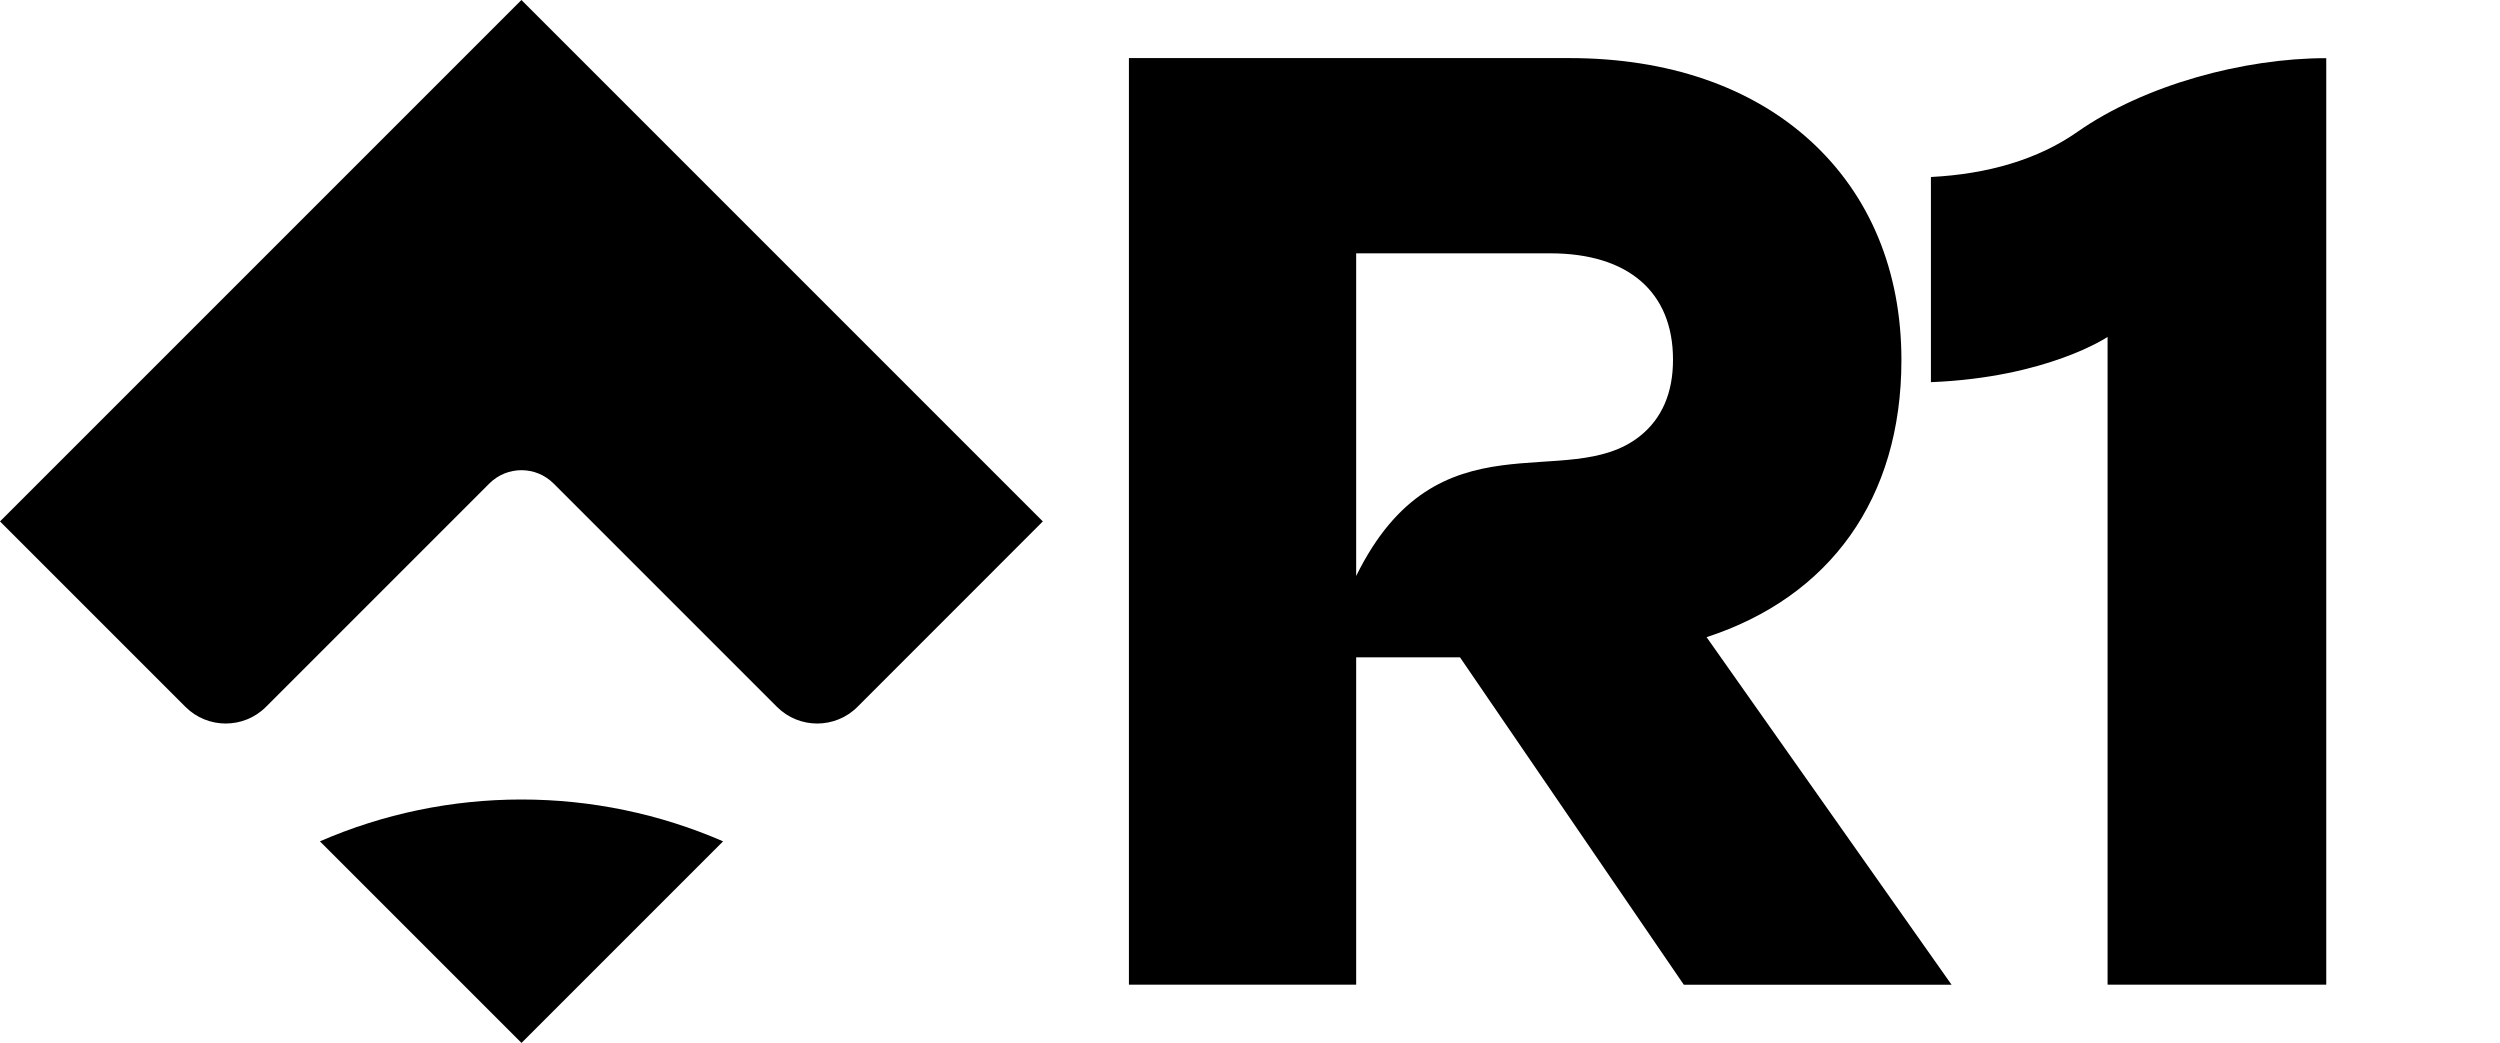 <?xml version="1.0" encoding="UTF-8"?>
<!-- Generator: Adobe Illustrator 27.8.1, SVG Export Plug-In . SVG Version: 6.00 Build 0)  -->
<svg xmlns="http://www.w3.org/2000/svg" xmlns:xlink="http://www.w3.org/1999/xlink" version="1.1" id="Art" x="0px" y="0px" viewBox="0 0 3000 1252" style="enable-background:new 0 0 3000 1252;" xml:space="preserve">
<style type="text/css">
	.st0{fill:#000000;}
</style>
<g>
	<path class="st0" d="M383.9,1009.6l241.9,241.9l241.9-241.9c-75.9-33-158.3-50.2-241.9-50.2C542.1,959.4,459.8,976.6,383.9,1009.6z   "></path>
	<path class="st0" d="M0,625.7l222.5,222.5c26.7,26.7,70,26.7,96.7,0l268-268c21.3-21.3,55.8-21.3,77.1,0l268,268   c26.7,26.7,70,26.7,96.7,0l222.4-222.5L625.7,0L0,625.7z"></path>
	<path class="st0" d="M2492.8,158.3c-47.1,33-107.2,50.6-175.7,54.1v246.2c140-5.6,212-54.3,212-54.3v777.3h262.4V69.8h-0.3   C2692.7,69.8,2573.5,101.8,2492.8,158.3z"></path>
	<path class="st0" d="M2281.7,432.1c0-106.9-37.8-197.9-109.2-263.1c-71.2-65-171.2-99.3-289.3-99.3h-528.5v677.9v43.9v390.1h272.7   V788.8H1752l268.6,392.9h321.3l-294-417.1C2195.3,716.5,2281.7,598.9,2281.7,432.1z M1967.7,523.5   c-86.9,68.9-242.4-31.4-340.3,167.7c0-72.9,0-387.2,0-387.2h233c93.6,0,147.2,46.5,147.2,127.5   C2007.7,471,1994.5,502.3,1967.7,523.5z"></path>
</g>
</svg>
